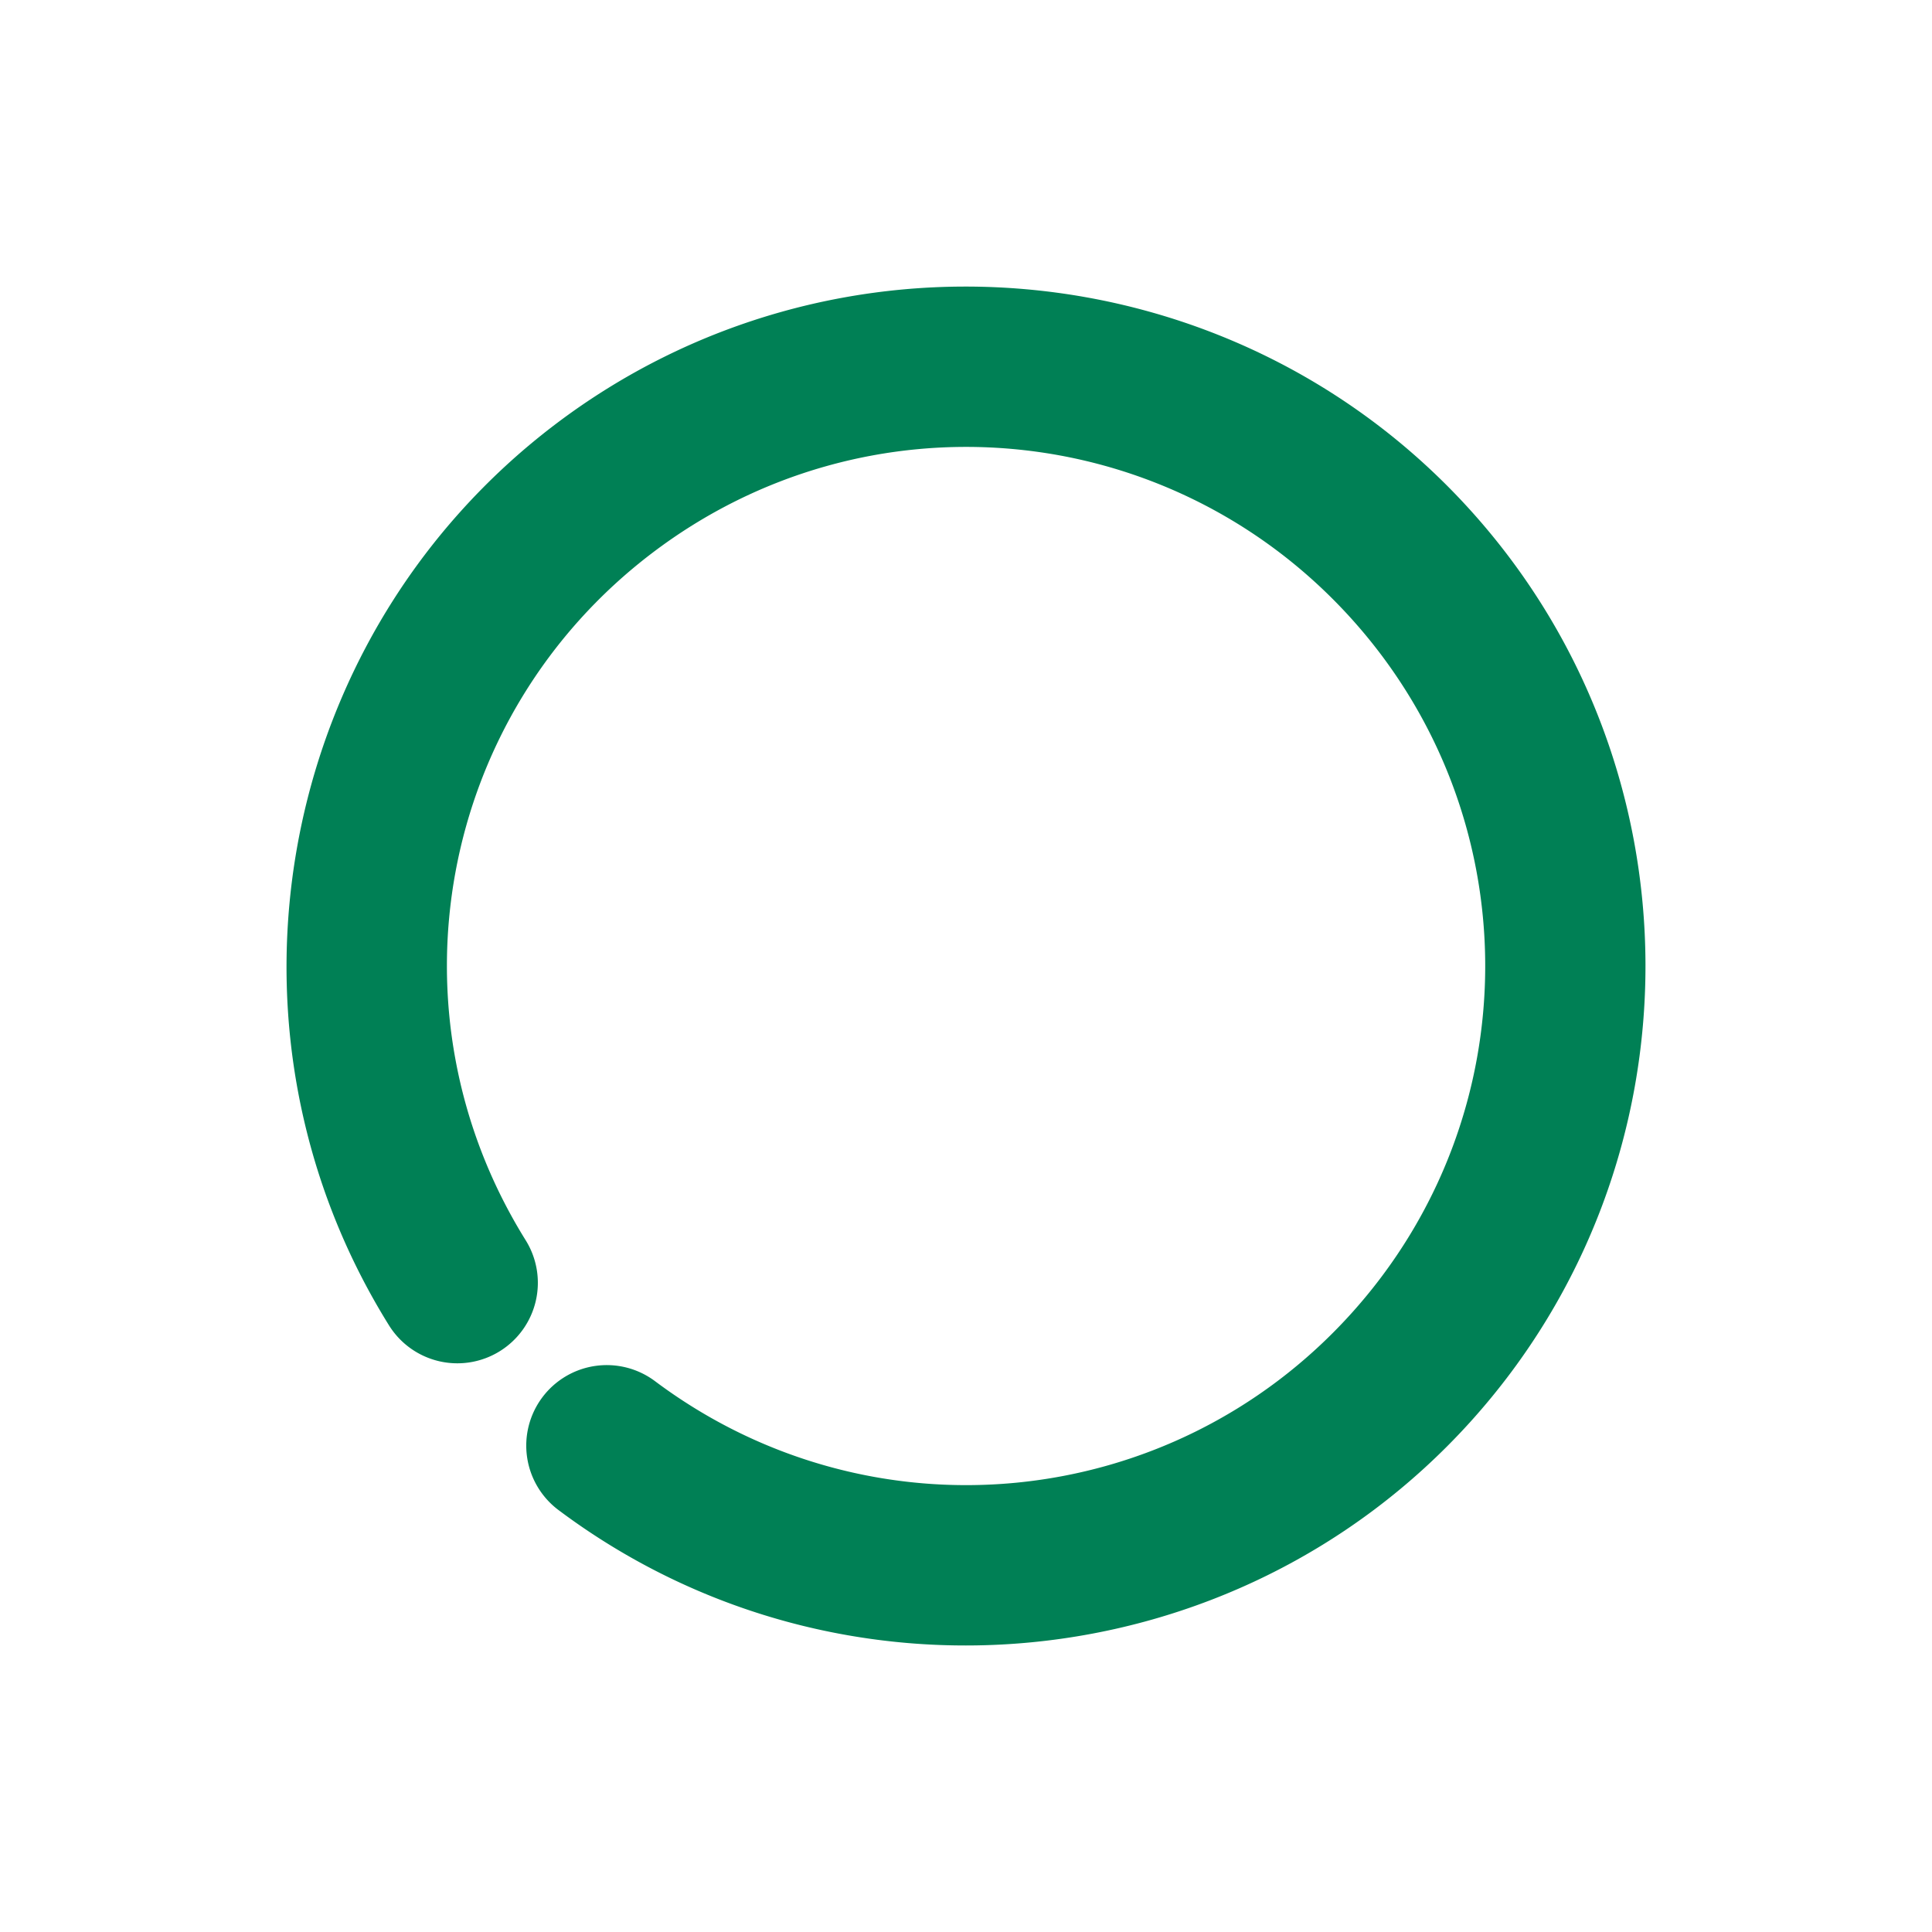<svg xmlns="http://www.w3.org/2000/svg" width="48" height="48">
	<path d="m 11.43,12.722 c 0.703,-0.784 1.488,-1.512 2.354,-2.17 6.931,-5.265 16.779,-4.383 22.663,2.031 5.884,6.414 5.916,16.299 0.075,22.752 -5.841,6.453 -15.681,7.401 -22.646,2.182 a 2,2 84.929 0 1 -0.402,-2.8 2,2 84.929 0 1 2.8,-0.402 c 5.341,4.001 12.805,3.283 17.283,-1.665 4.479,-4.947 4.454,-12.445 -0.058,-17.363 C 28.987,10.37 21.519,9.701 16.205,13.738 10.891,17.775 9.532,25.148 13.06,30.813 A 2,2 84.929 0 1 12.421,33.568 2,2 84.929 0 1 9.664,32.927 C 5.638,26.462 6.507,18.211 11.43,12.722 Z" fill="#008055"/>
</svg>
